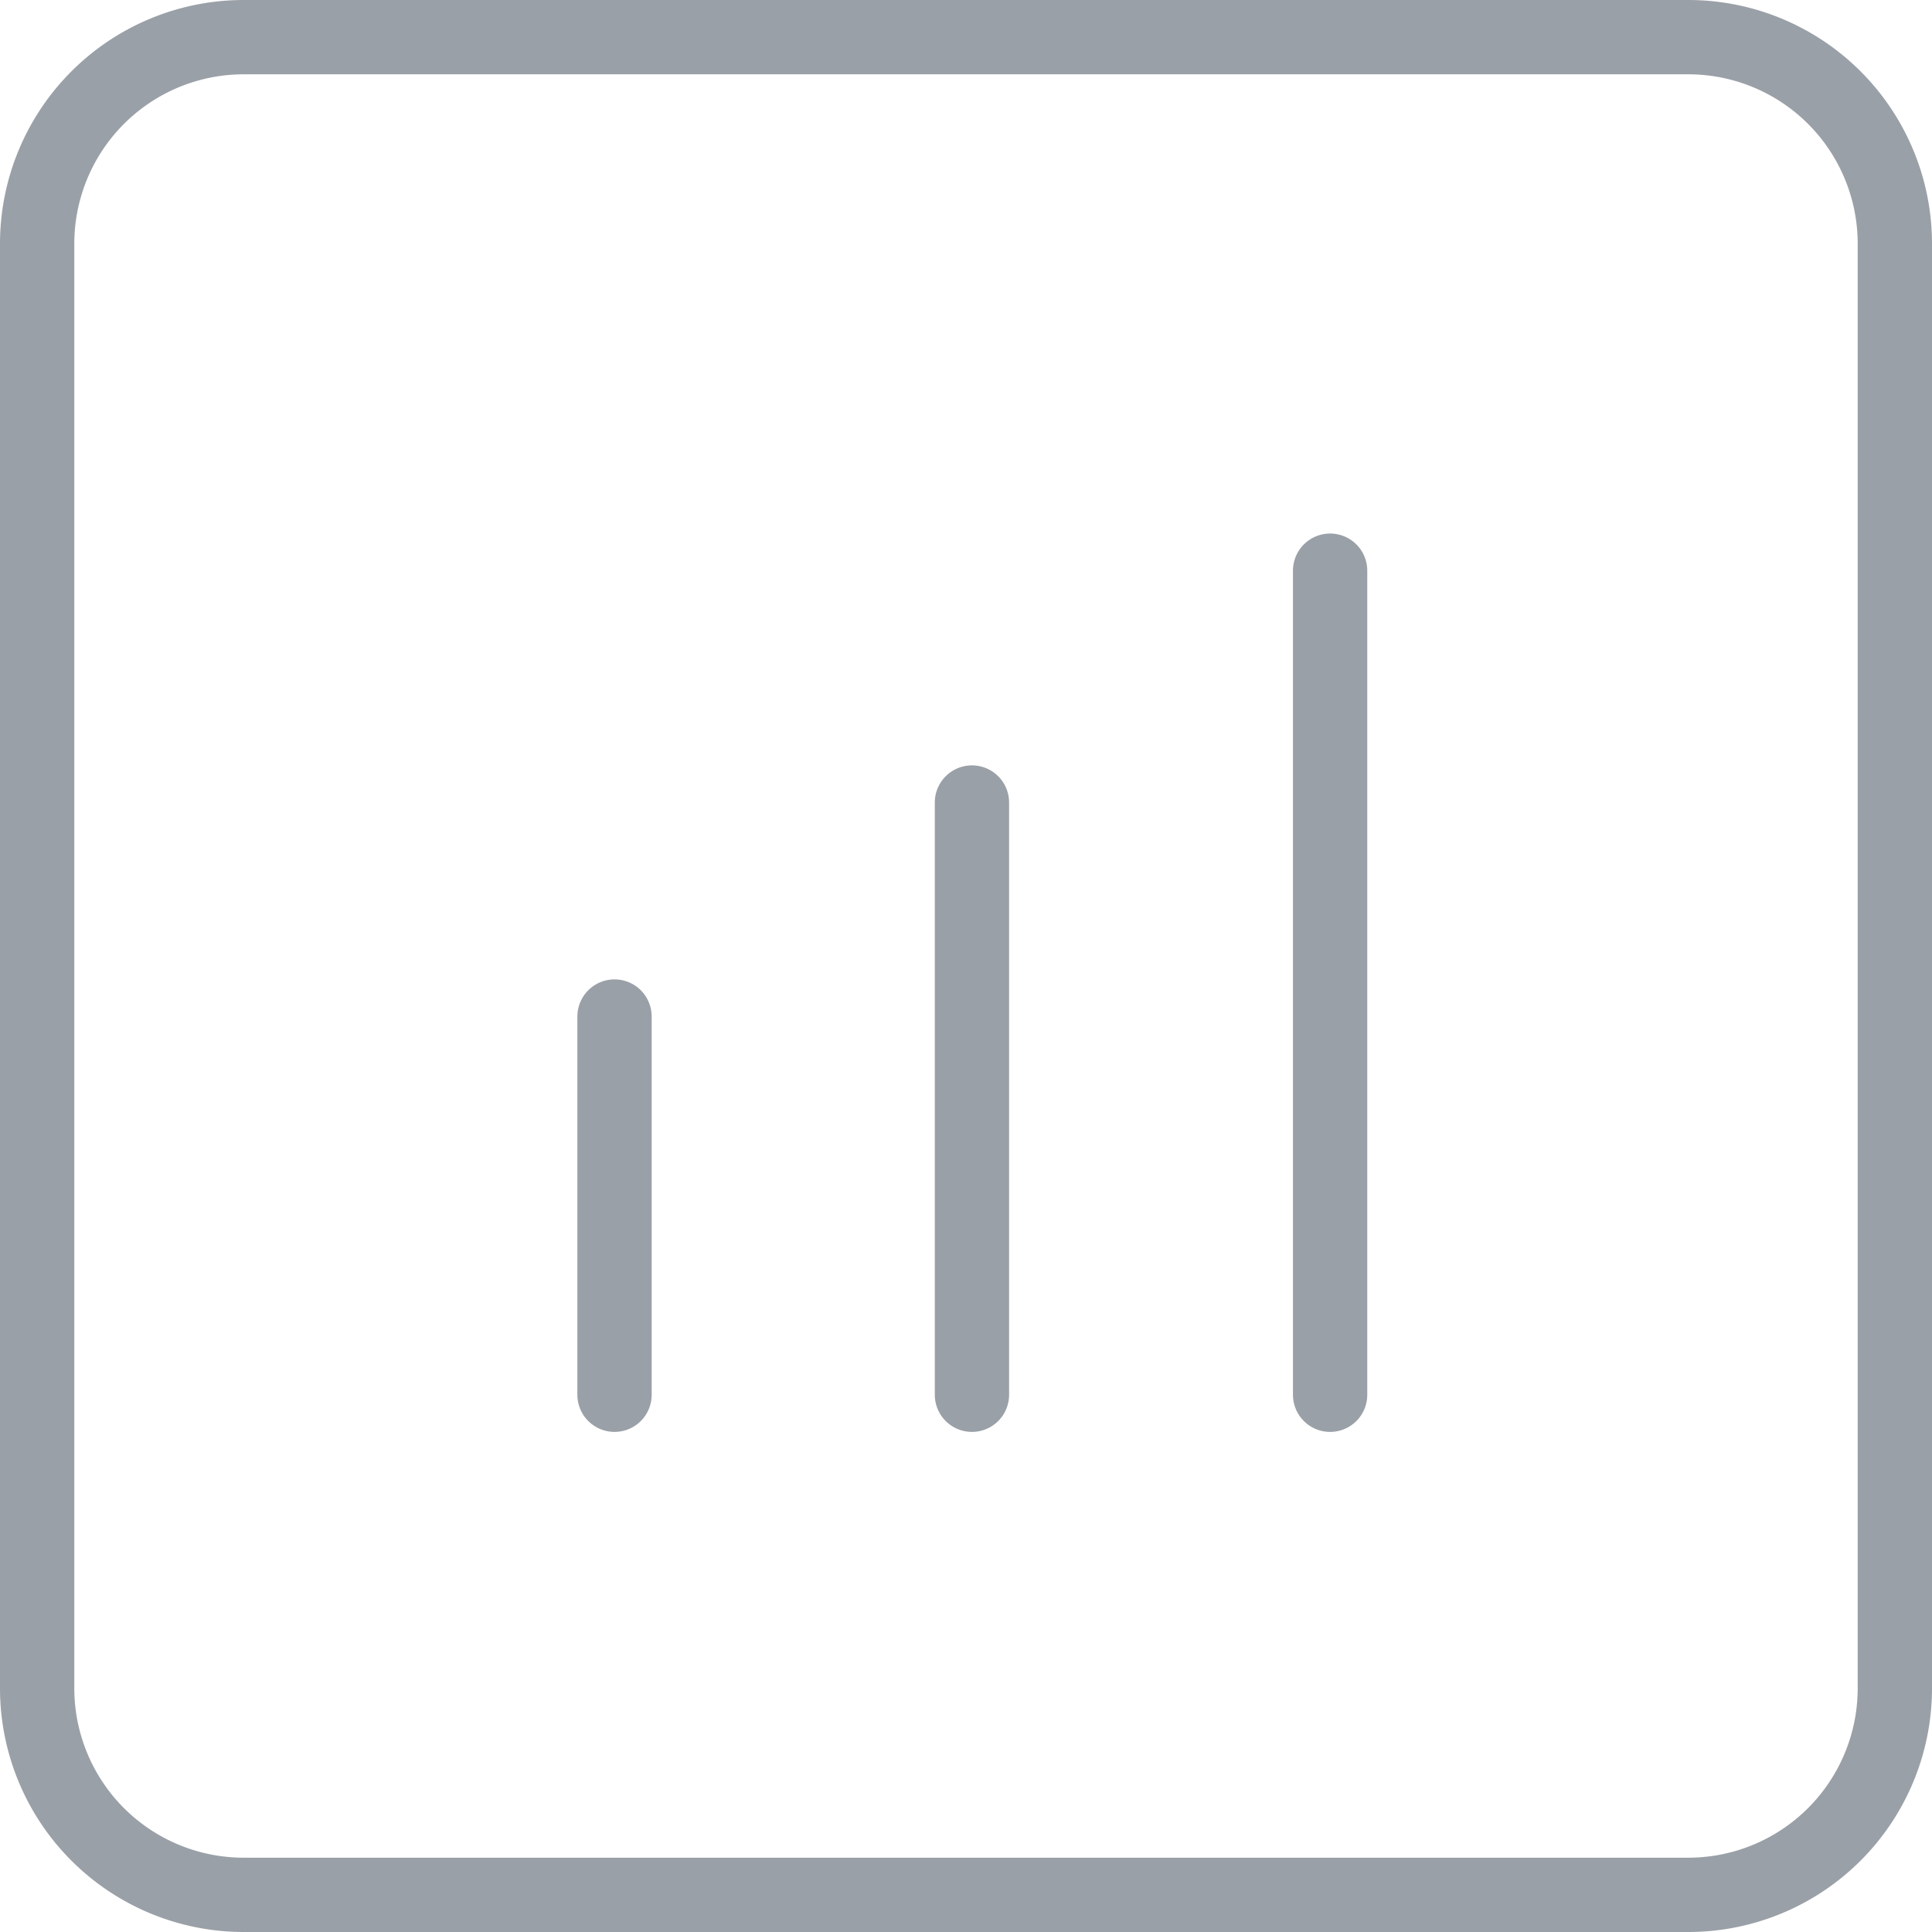 <svg xmlns="http://www.w3.org/2000/svg" viewBox="0 0 26 26"><defs><style>.cls-1,.cls-2{fill:none;stroke:#9aa0a7;}.cls-2{stroke-linecap:round;stroke-linejoin:round;}</style></defs><title>Asset 5</title><g id="Layer_2" data-name="Layer 2"><g id="Layer_1-2" data-name="Layer 1"><g id="Clinics"><g id="Landing-1-Copy-35"><g id="Side-nav"><g id="icon-2-copy"><path id="Shape" class="cls-1" d="M22.72.5A2.78,2.78,0,0,1,25.5,3.28V22.72a2.78,2.78,0,0,1-2.78,2.78H3.28A2.78,2.78,0,0,1,.5,22.72V3.28A2.78,2.78,0,0,1,3.28.5Z"/></g></g></g></g><line class="cls-2" x1="17.9" y1="7.68" x2="17.9" y2="18.77"/><line class="cls-2" x1="13.08" y1="10.8" x2="13.08" y2="18.77"/><line class="cls-2" x1="8.27" y1="13.68" x2="8.27" y2="18.77"/></g></g></svg>
